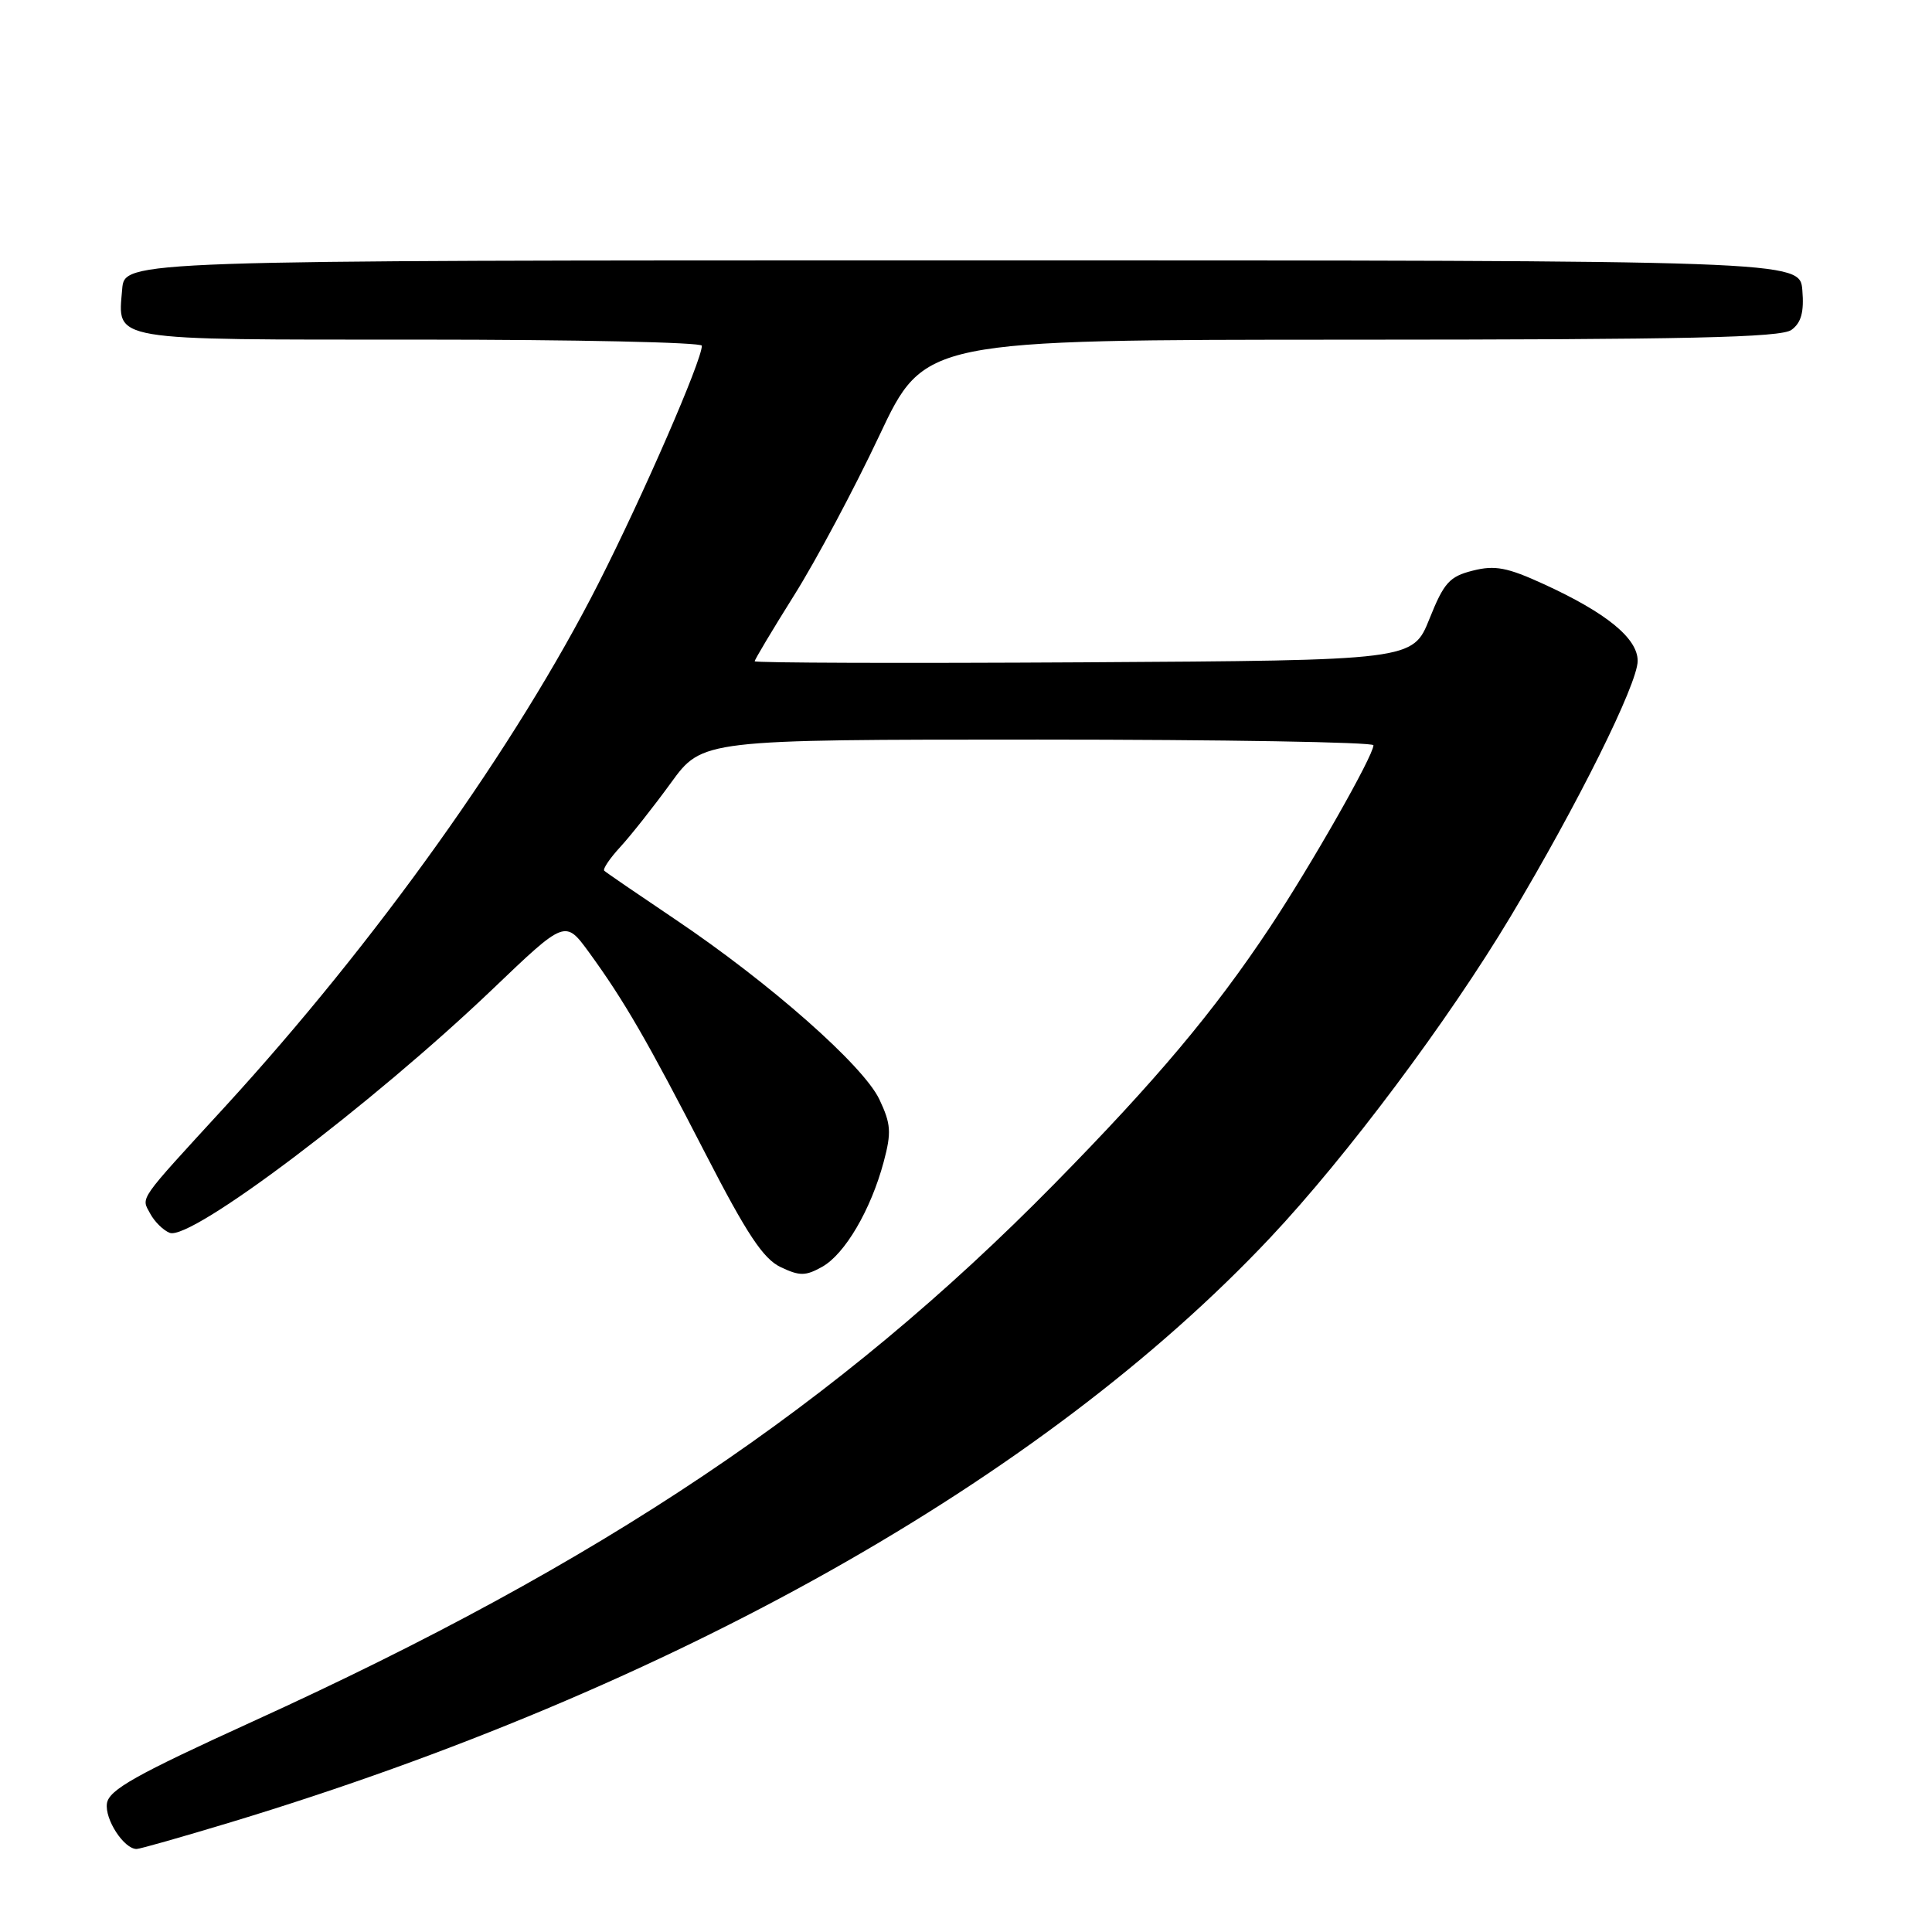 <?xml version="1.0" encoding="UTF-8" standalone="no"?>
<!DOCTYPE svg PUBLIC "-//W3C//DTD SVG 1.1//EN" "http://www.w3.org/Graphics/SVG/1.1/DTD/svg11.dtd" >
<svg xmlns="http://www.w3.org/2000/svg" xmlns:xlink="http://www.w3.org/1999/xlink" version="1.1" viewBox="0 0 256 256">
 <g >
 <path fill="currentColor"
d=" M 30.60 241.45 C 88.93 223.77 138.11 196.11 168.33 163.98 C 178.42 153.26 191.88 135.27 200.17 121.43 C 209.04 106.62 217.00 90.61 217.00 87.57 C 217.00 84.58 212.86 81.20 204.56 77.40 C 199.72 75.18 198.09 74.87 195.16 75.61 C 192.06 76.39 191.33 77.20 189.41 82.00 C 187.20 87.50 187.20 87.50 143.60 87.76 C 119.62 87.90 100.00 87.84 100.00 87.62 C 100.00 87.40 102.36 83.45 105.25 78.84 C 108.14 74.24 113.20 64.75 116.50 57.75 C 122.50 45.02 122.50 45.02 179.06 45.01 C 223.65 45.00 235.99 44.73 237.38 43.71 C 238.67 42.77 239.06 41.35 238.82 38.46 C 238.50 34.50 238.50 34.50 127.50 34.50 C 16.50 34.50 16.50 34.50 16.19 38.32 C 15.61 45.26 14.11 45.00 55.62 45.00 C 76.18 45.00 93.00 45.36 93.00 45.81 C 93.00 47.77 85.24 65.60 79.30 77.30 C 68.37 98.82 49.82 124.81 29.80 146.66 C 18.16 159.35 18.70 158.58 19.89 160.79 C 20.47 161.88 21.64 163.03 22.49 163.36 C 25.31 164.44 49.35 146.28 65.30 131.04 C 74.89 121.87 74.89 121.87 78.04 126.18 C 82.71 132.60 85.76 137.87 93.50 152.91 C 98.98 163.56 101.14 166.80 103.44 167.90 C 105.97 169.10 106.74 169.09 108.94 167.86 C 111.96 166.17 115.39 160.31 117.09 153.97 C 118.14 150.04 118.06 148.93 116.52 145.67 C 114.38 141.17 102.02 130.27 89.50 121.84 C 84.55 118.51 80.31 115.61 80.07 115.38 C 79.84 115.16 80.79 113.75 82.18 112.24 C 83.57 110.73 86.59 106.91 88.89 103.75 C 93.06 98.00 93.06 98.00 137.53 98.00 C 161.99 98.00 181.99 98.34 181.99 98.75 C 181.96 100.19 173.78 114.56 168.24 122.92 C 160.83 134.07 153.24 143.10 139.69 156.89 C 110.98 186.09 79.74 207.05 33.50 228.10 C 17.97 235.18 14.44 237.16 14.17 238.96 C 13.86 241.06 16.42 245.00 18.10 245.00 C 18.53 245.00 24.15 243.40 30.60 241.45 Z "/>
</g>
</svg>